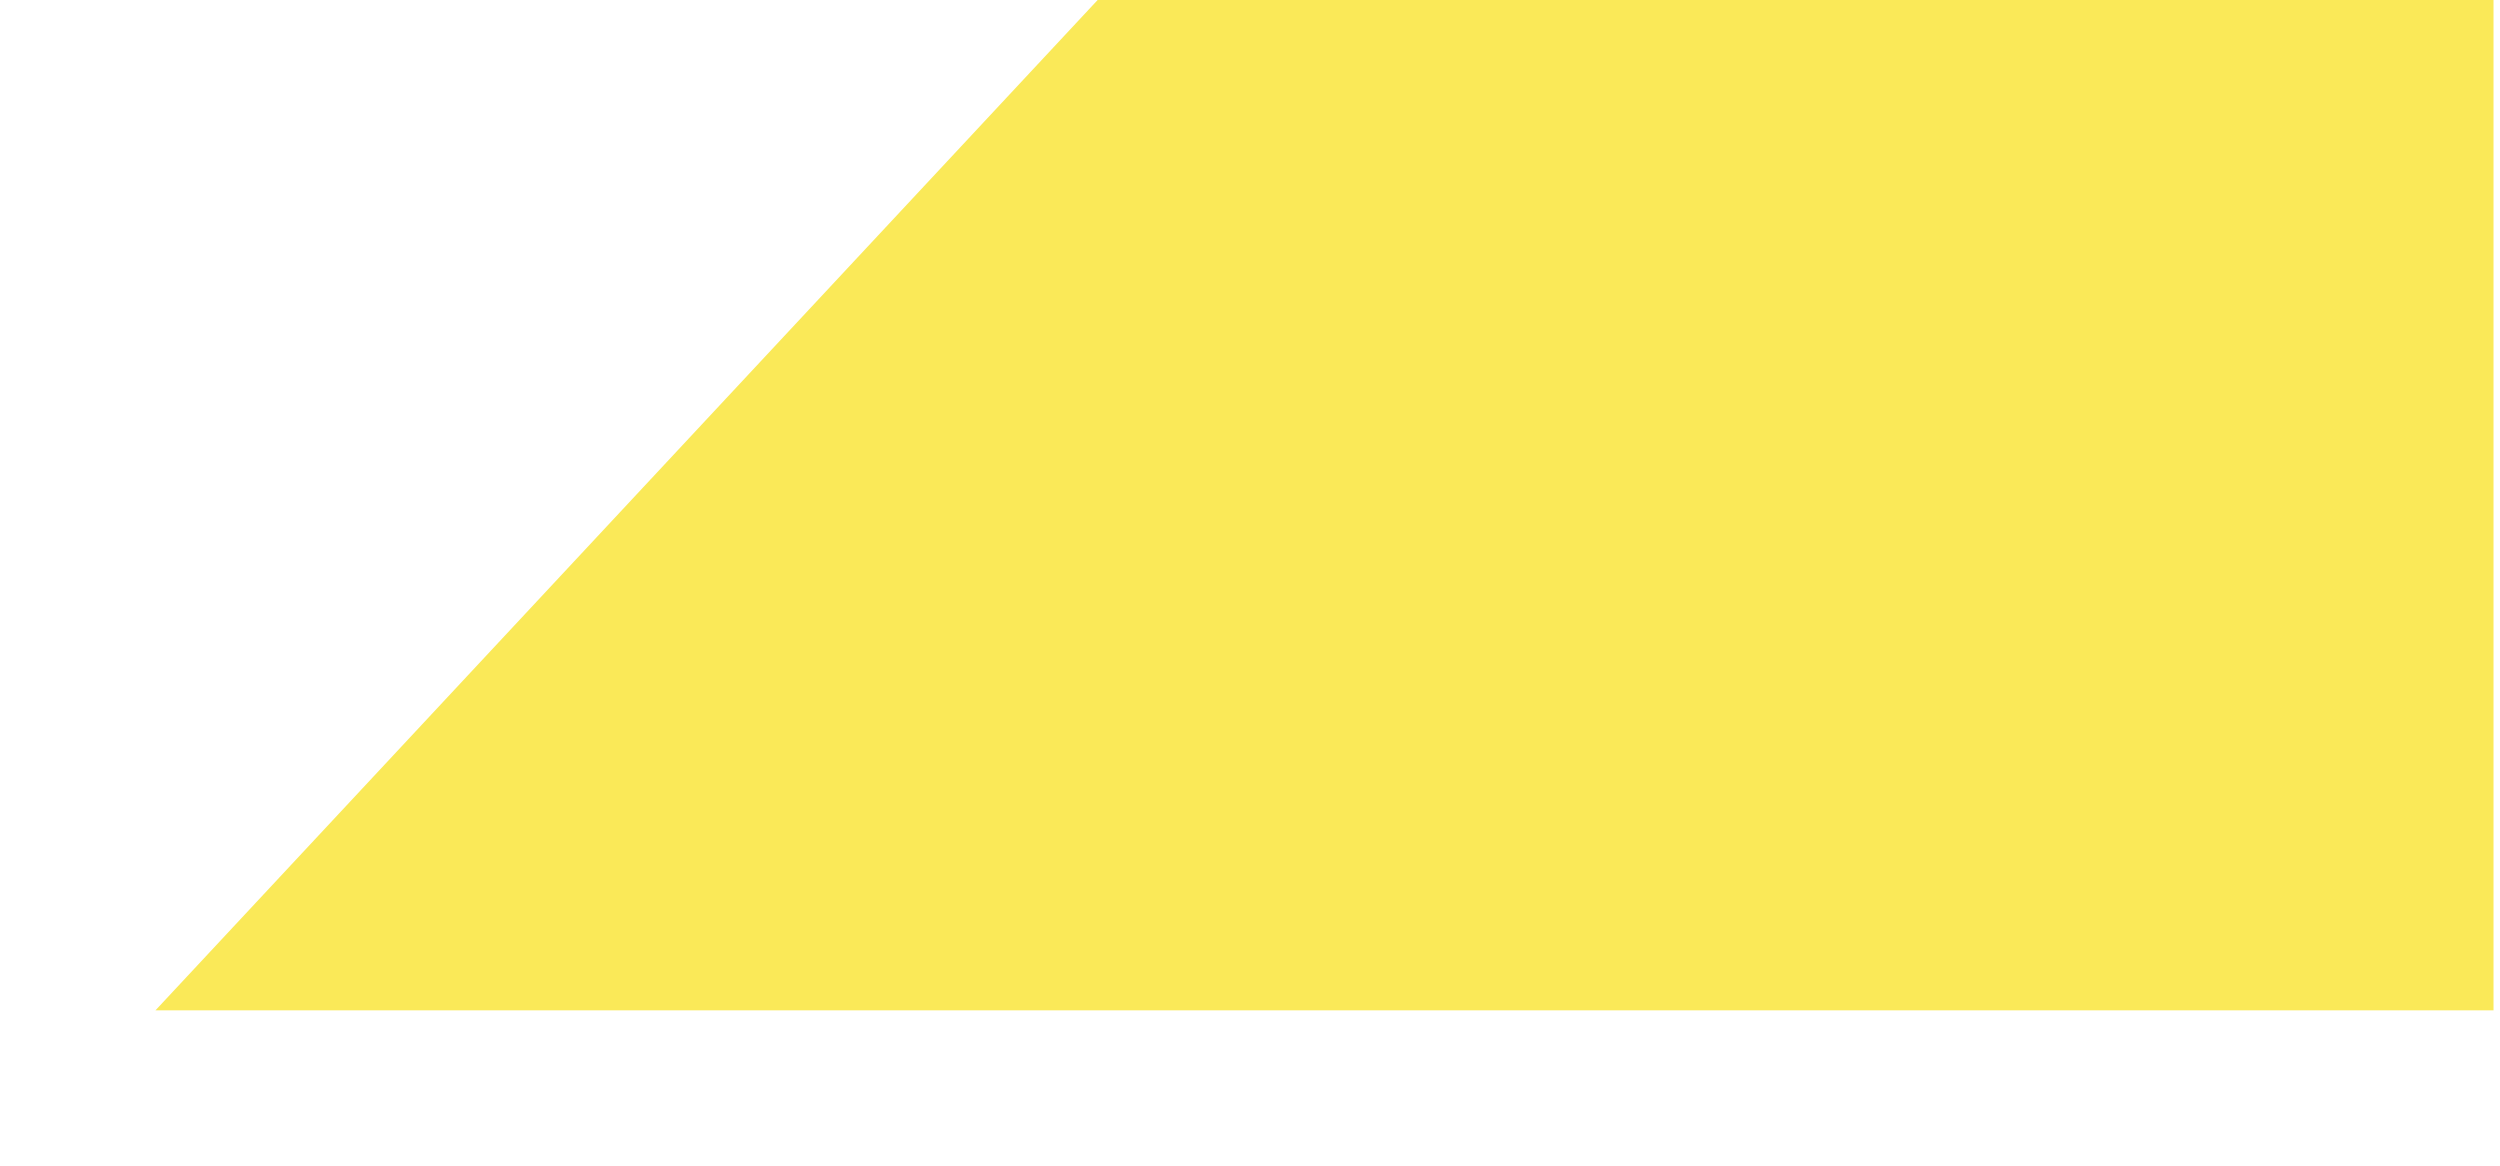 <svg width="386" height="180" viewBox="0 0 386 180" fill="none" xmlns="http://www.w3.org/2000/svg">
<g opacity="0.8" filter="url(#filter0_f_2008_554)">
<path d="M170.395 -0.987H201.953L245.5 -0.988L385 -0.987V77V156H285.232H185.297H24L170.395 -0.987Z" fill="#F9E42E"/>
</g>
<defs>
<filter id="filter0_f_2008_554" x="0.5" y="-24.487" width="408" height="203.987" filterUnits="userSpaceOnUse" color-interpolation-filters="sRGB">
<feFlood flood-opacity="0" result="BackgroundImageFix"/>
<feBlend mode="normal" in="SourceGraphic" in2="BackgroundImageFix" result="shape"/>
<feGaussianBlur stdDeviation="11.75" result="effect1_foregroundBlur_2008_554"/>
</filter>
</defs>
</svg>
